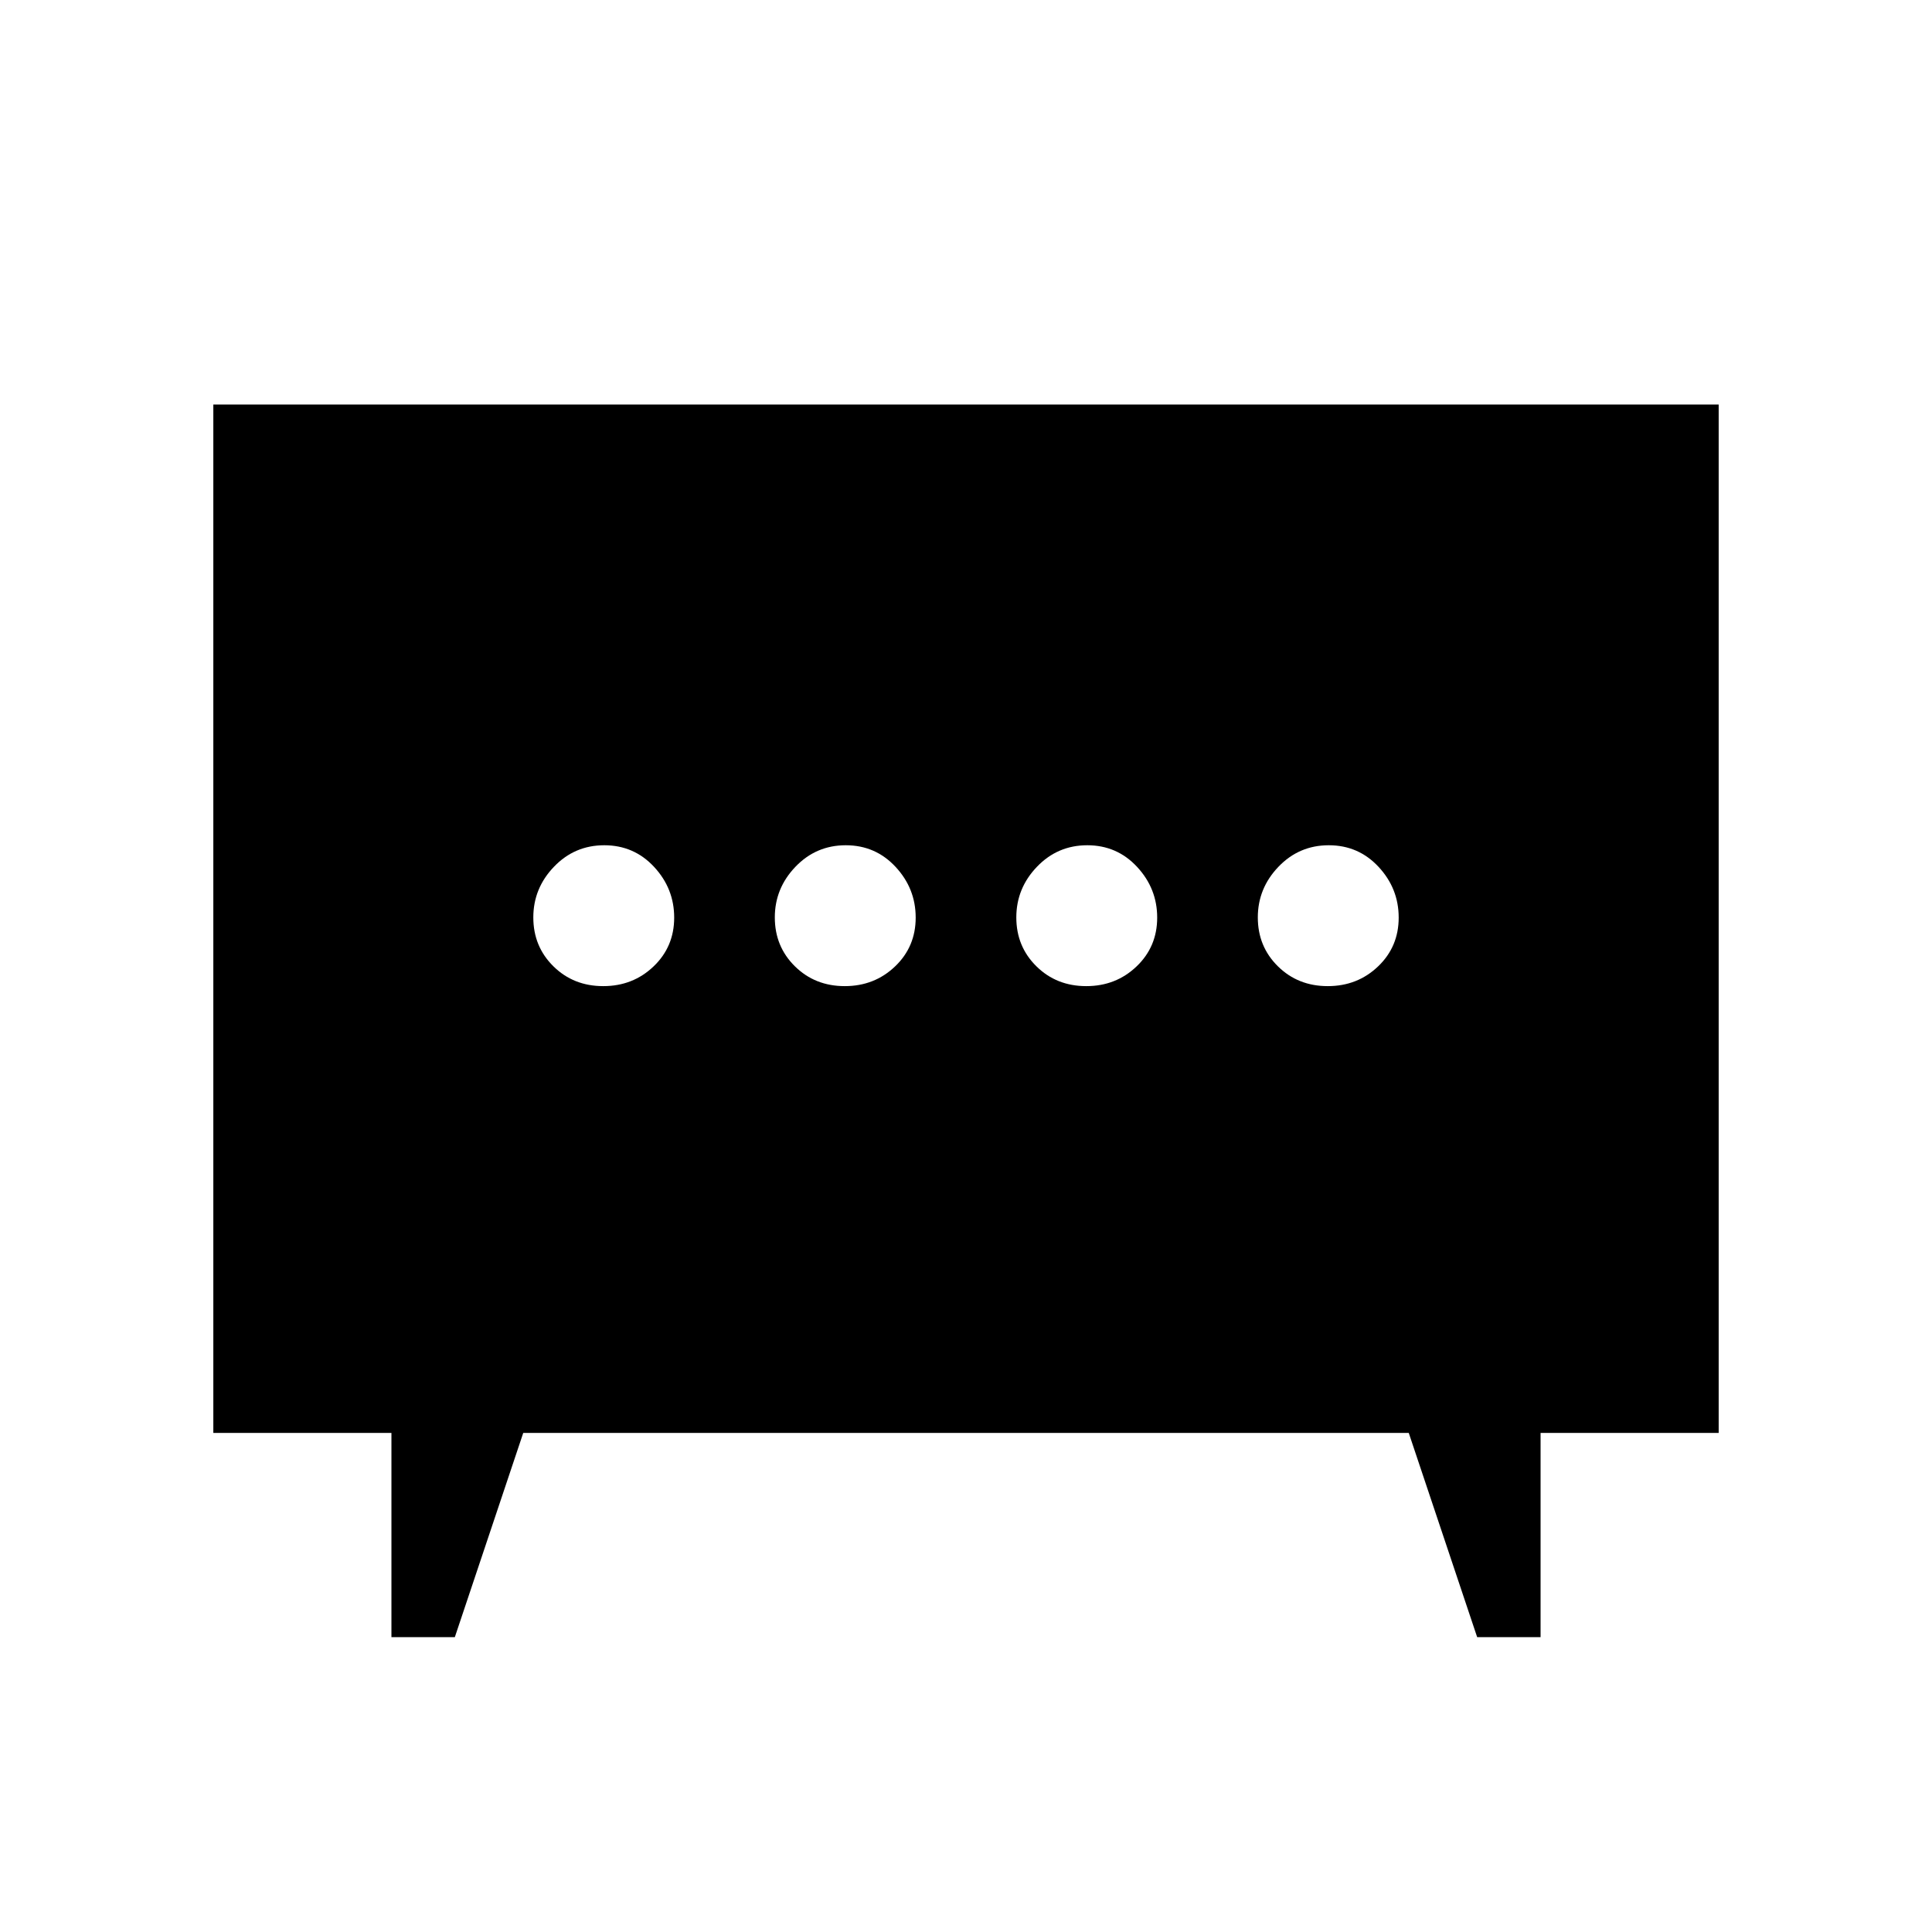 <svg xmlns="http://www.w3.org/2000/svg" height="20" viewBox="0 -960 960 960" width="20"><path d="M419.74-470q14.76 0 25.01-9.79Q455-489.57 455-504.04q0-14.46-9.99-25.21Q435.03-540 420.26-540q-14.76 0-25.01 10.7Q385-518.61 385-504.14q0 14.46 9.99 24.3 9.98 9.84 24.75 9.84Zm120 0q14.76 0 25.01-9.79Q575-489.57 575-504.04q0-14.46-9.99-25.21Q555.03-540 540.26-540q-14.76 0-25.01 10.7Q505-518.61 505-504.14q0 14.46 9.99 24.3 9.98 9.84 24.75 9.84Zm-240 0q14.76 0 25.01-9.79Q335-489.57 335-504.04q0-14.46-9.99-25.21Q315.03-540 300.26-540q-14.76 0-25.01 10.7Q265-518.61 265-504.14q0 14.46 9.99 24.3 9.98 9.84 24.75 9.84Zm360 0q14.76 0 25.01-9.79Q695-489.57 695-504.04q0-14.46-9.99-25.21Q675.03-540 660.26-540q-14.76 0-25.01 10.7Q625-518.61 625-504.14q0 14.46 9.99 24.3 9.98 9.84 24.75 9.84ZM194.5-146.5V-248H106v-511h748v511h-88.5v101.5H734L700-248H260l-34 101.5h-31.5Z"/></svg>